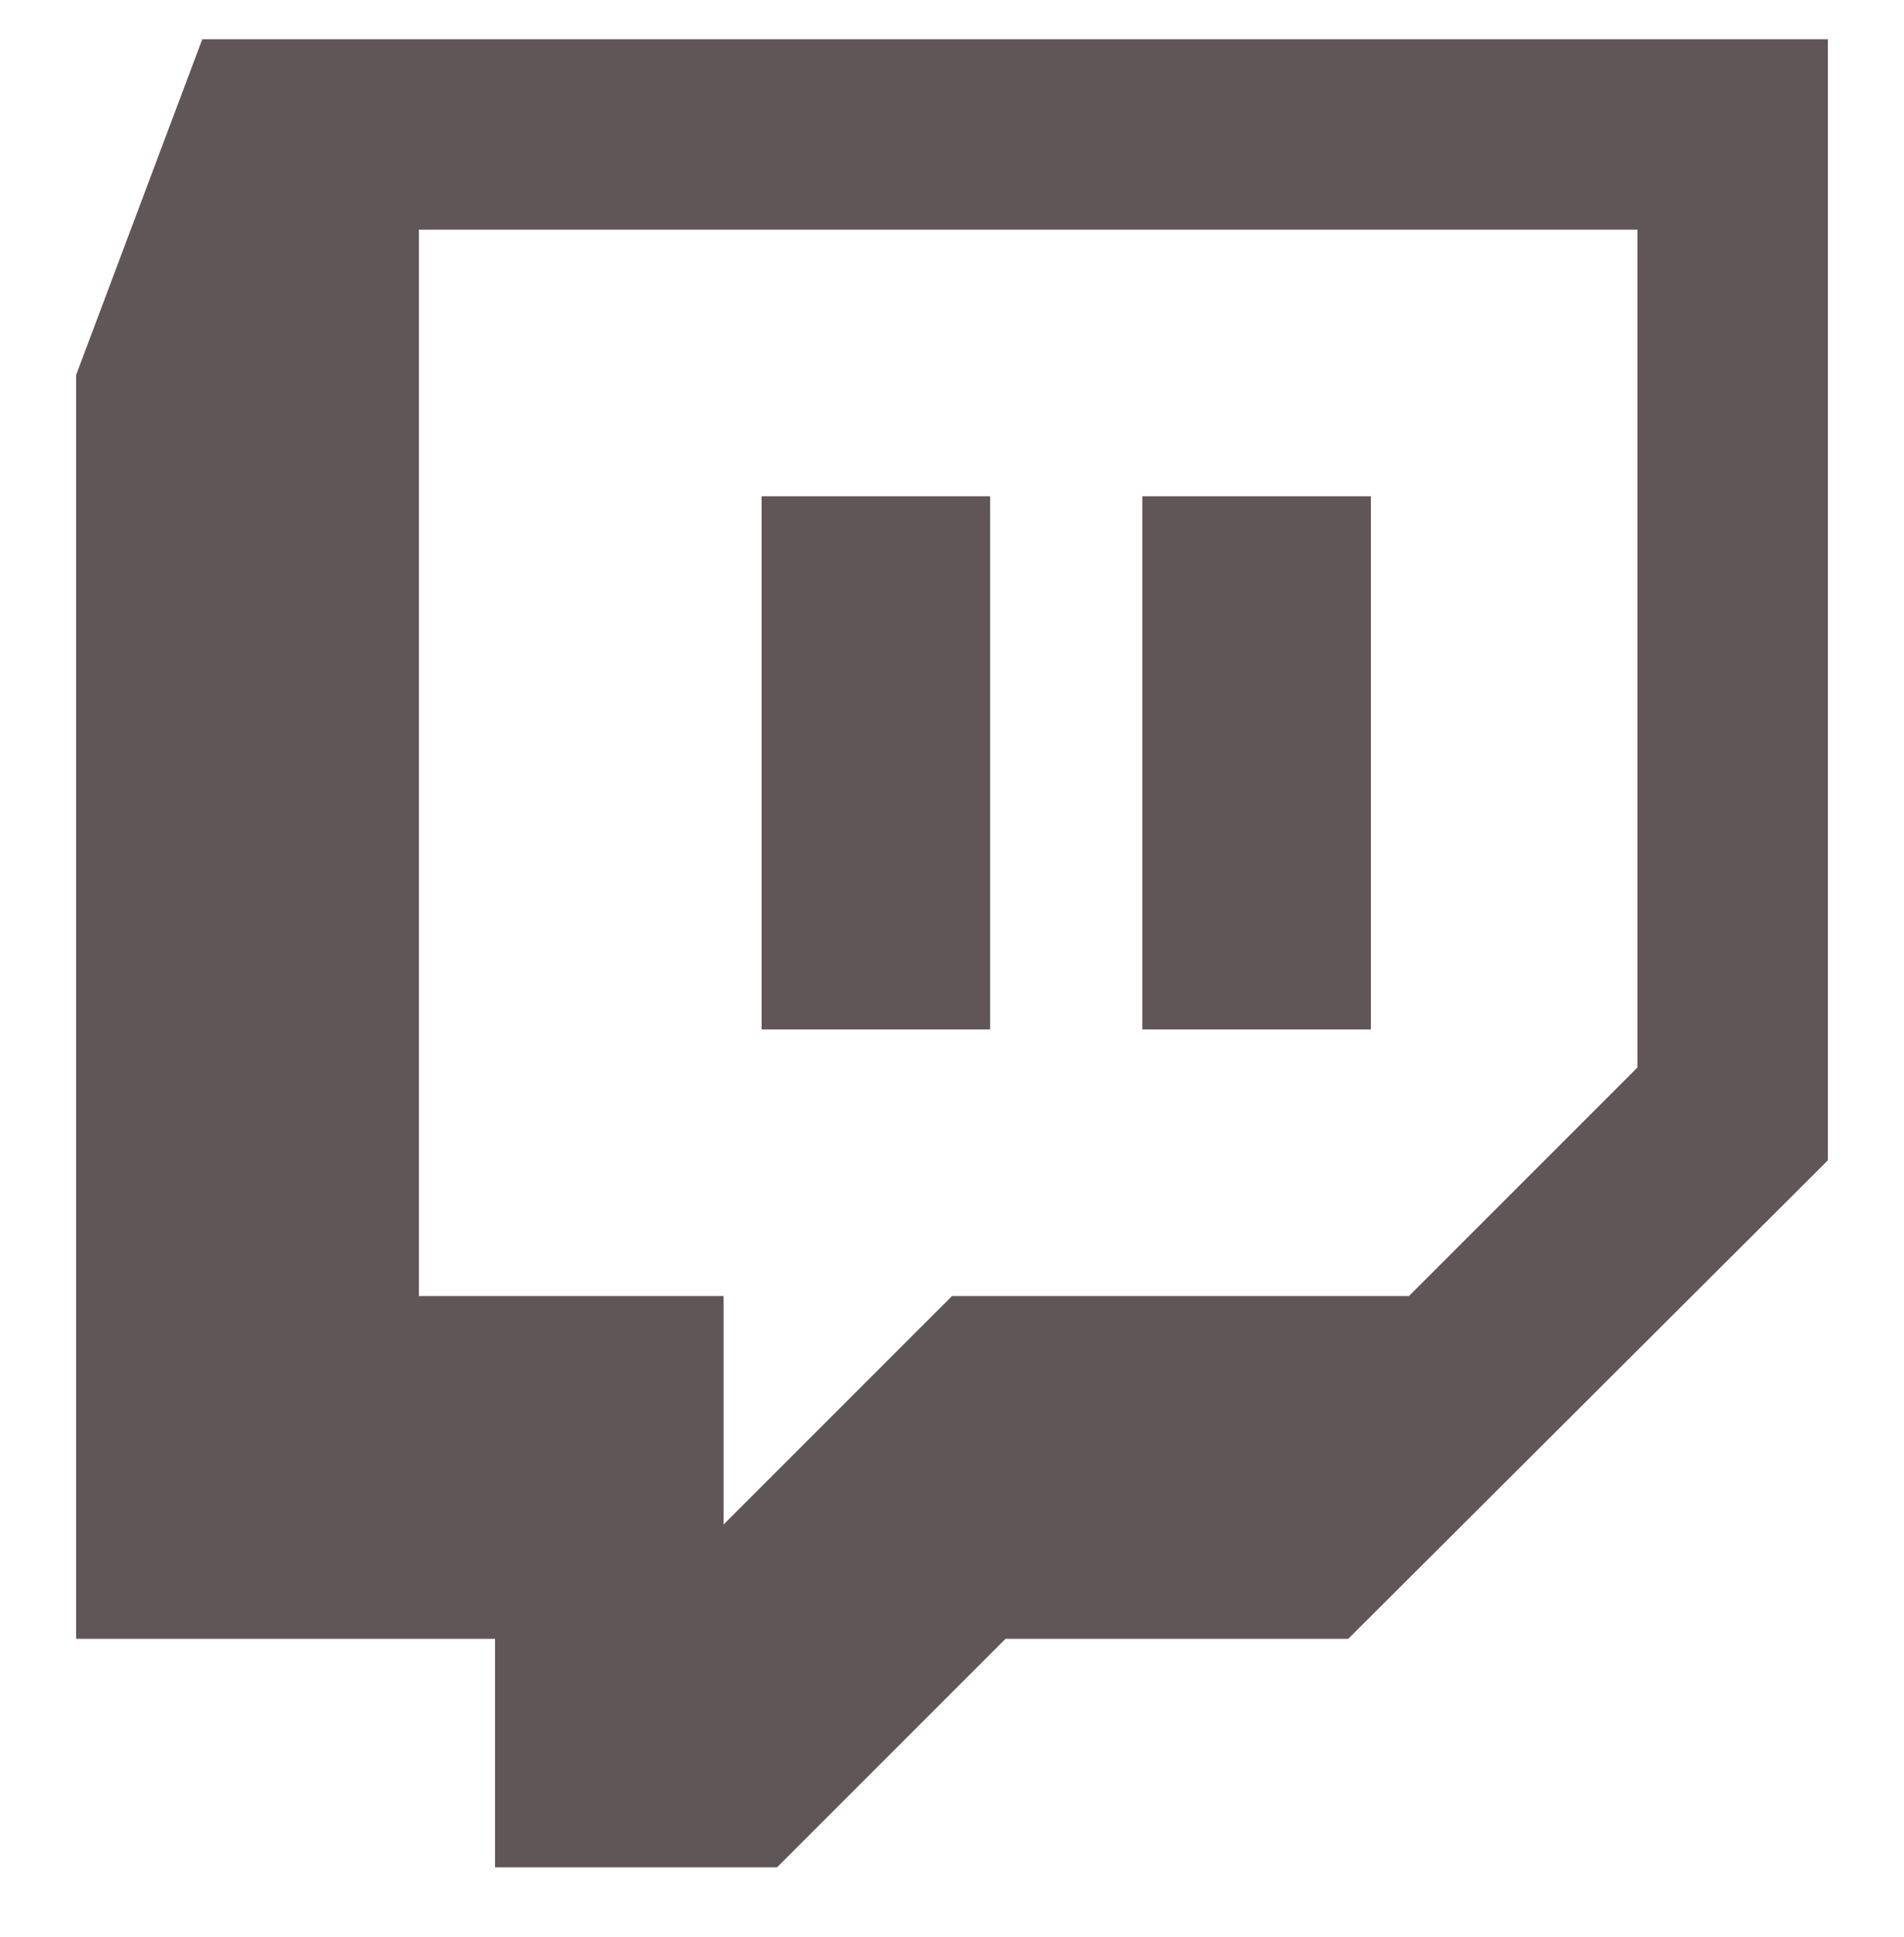 <svg width="58" height="59" viewBox="0 0 58 59" fill="none" xmlns="http://www.w3.org/2000/svg">
<path d="M6.162 1.195L2.32 11.418V49.915H15.08V56.875H23.671L30.631 49.915H41.071L55.68 35.343V1.195H6.162ZM12.76 6.995H49.88V32.515L42.92 39.475H29L22.04 46.435V39.475H12.76V6.995ZM23.2 15.115V31.355H30.16V15.115H23.2ZM34.8 15.115V31.355H41.76V15.115H34.8Z" fill="#605557"/>
</svg>
